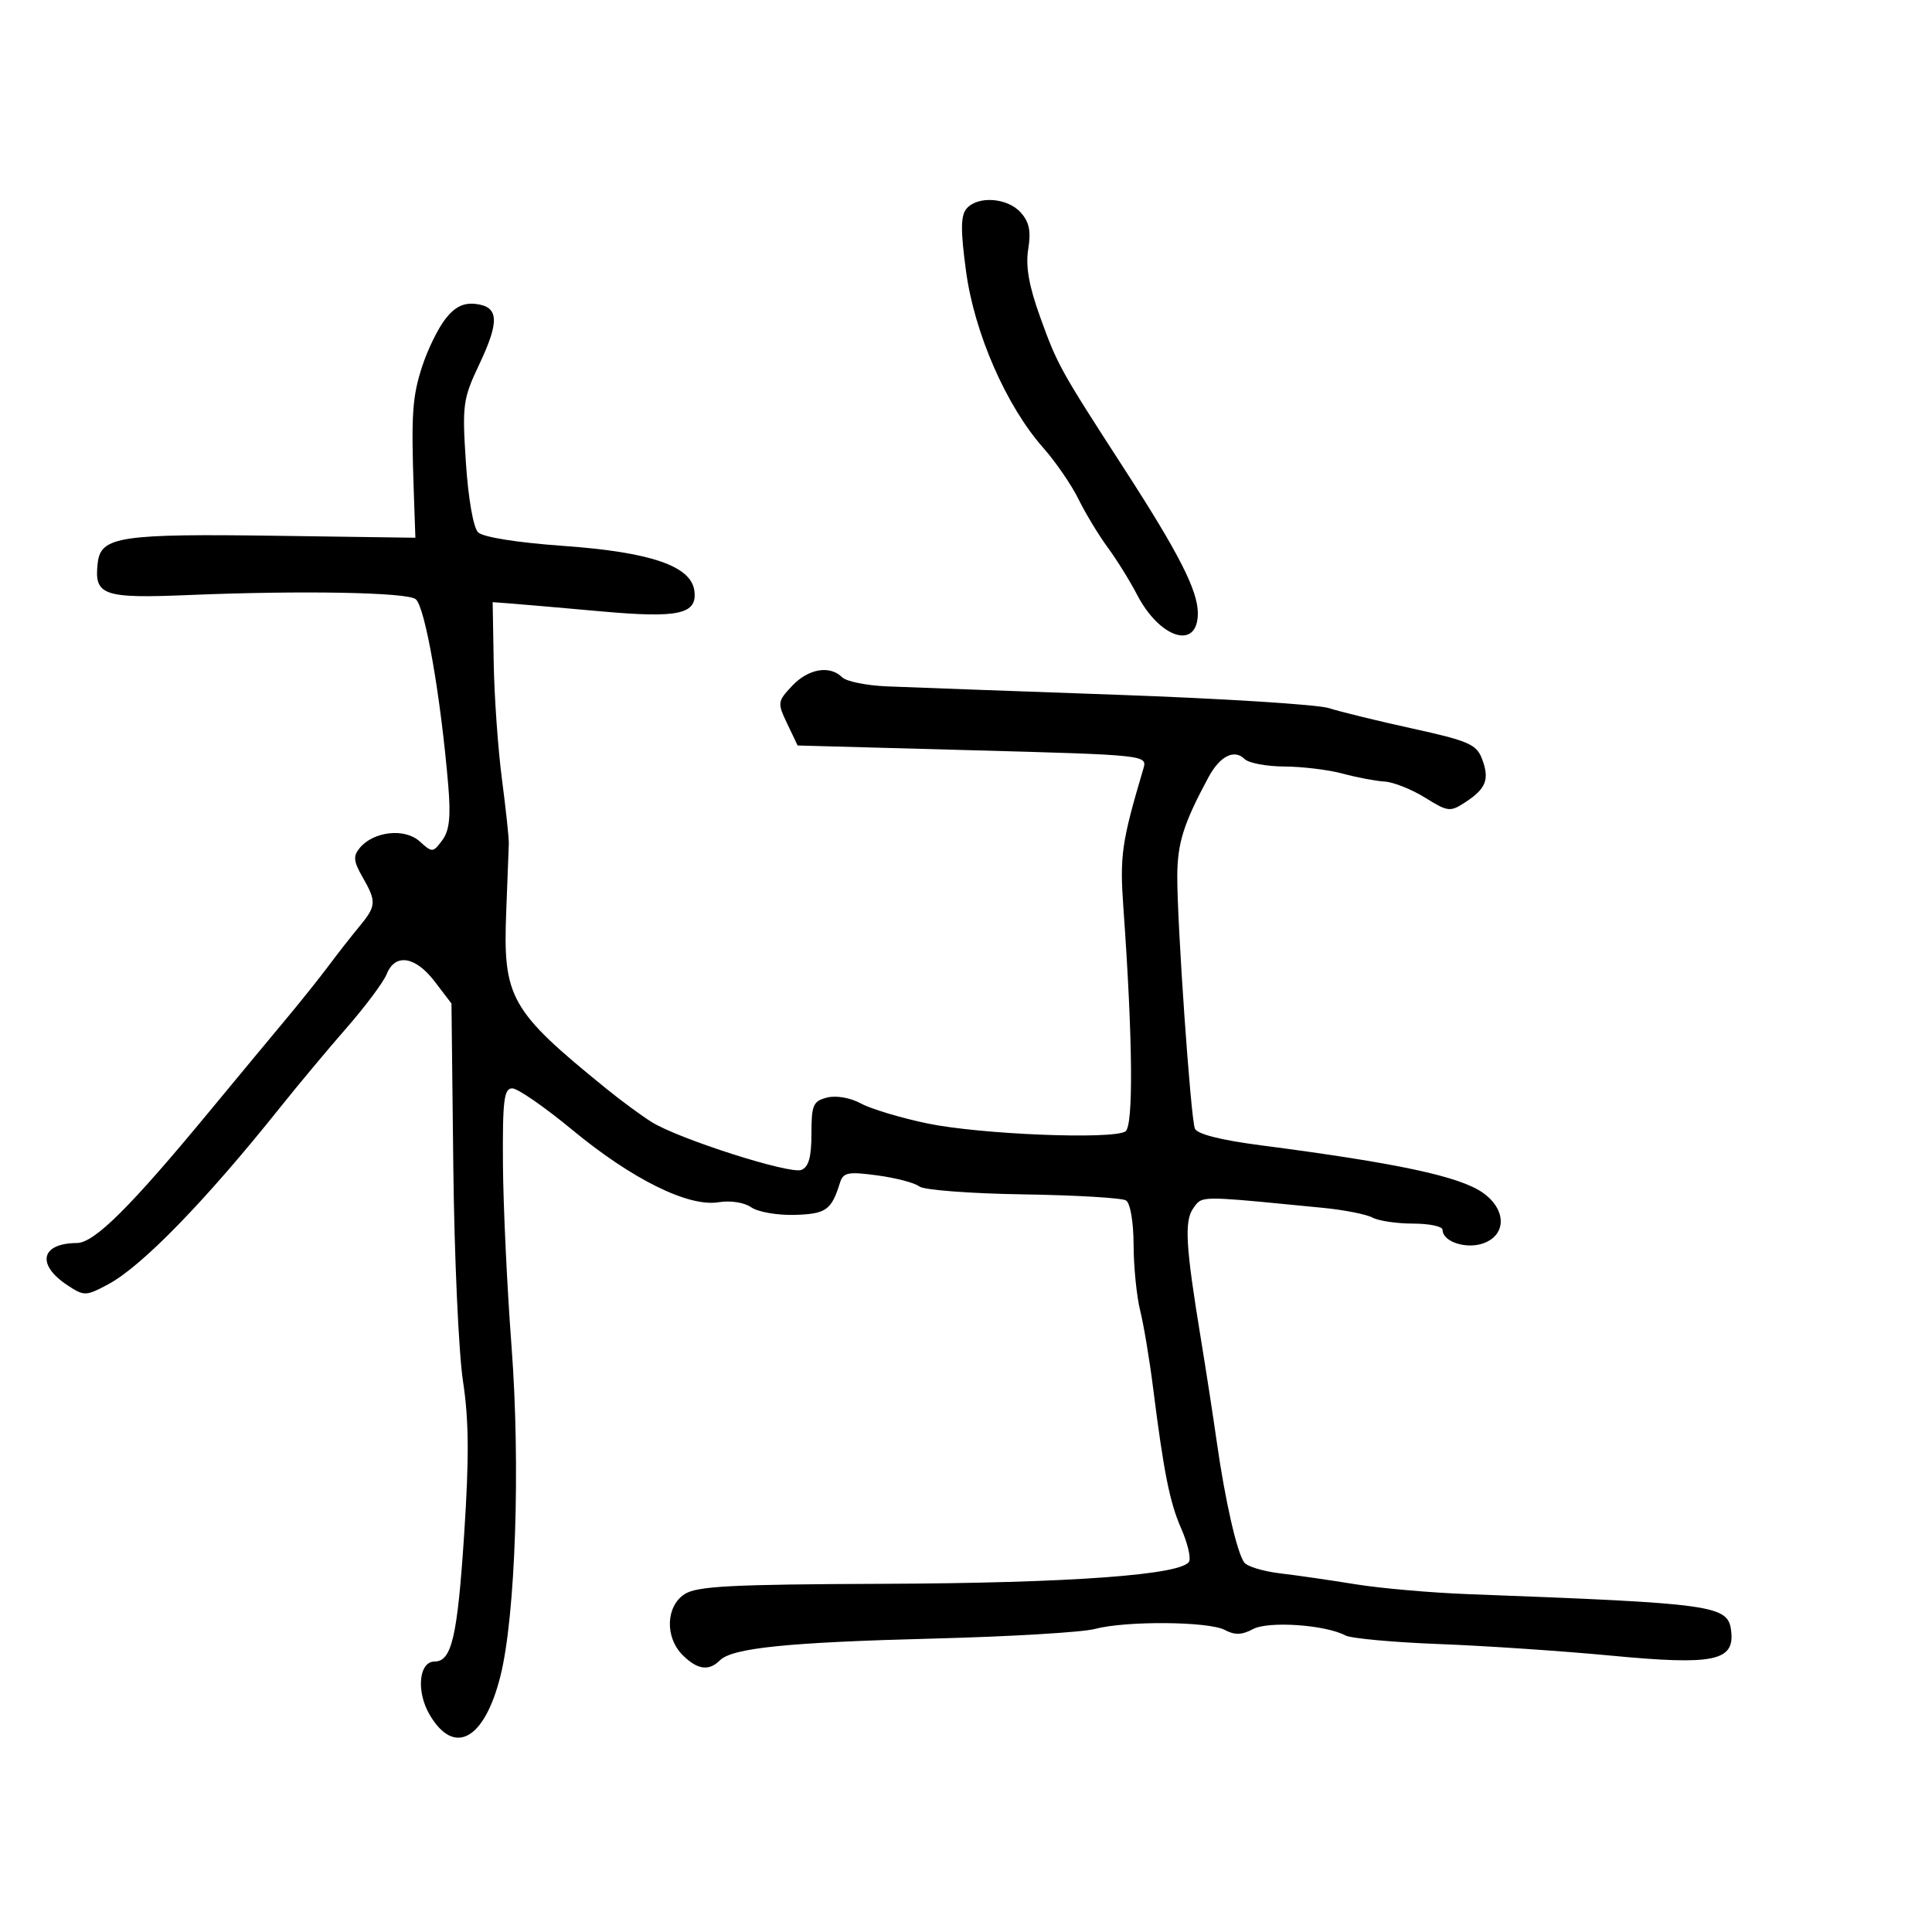 <svg xmlns="http://www.w3.org/2000/svg" width="300" height="300" viewBox="0 0 300 300" version="1.1">
  <defs/>
  <path d="M69.178,49.501 C70.638,47.644 71.991,46.978 73.857,47.195 C77.468,47.615 77.602,49.851 74.419,56.579 C71.879,61.948 71.755,62.862 72.345,71.846 C72.711,77.417 73.5,81.925 74.236,82.657 C74.996,83.412 80.305,84.256 87.537,84.772 C100.98,85.732 107.269,87.875 107.811,91.682 C108.336,95.369 105.446,96.021 93.393,94.937 C87.402,94.398 81.15,93.854 79.5,93.728 L76.5,93.5 L76.665,103 C76.756,108.225 77.331,116.325 77.943,121 C78.555,125.675 79.035,130.175 79.01,131 C78.984,131.825 78.804,136.55 78.608,141.5 C78.078,154.936 79.185,156.902 94.084,169 C96.455,170.925 99.669,173.289 101.227,174.253 C105.468,176.878 122.62,182.36 124.425,181.667 C125.568,181.228 126,179.689 126,176.05 C126,171.572 126.26,170.973 128.438,170.426 C129.853,170.071 132.057,170.459 133.688,171.349 C135.235,172.193 139.875,173.587 144,174.447 C152.183,176.152 172.744,176.981 174.752,175.687 C176.022,174.868 175.901,161.392 174.442,141 C173.86,132.867 174.158,130.782 177.539,119.371 C178.168,117.247 178.093,117.239 151.012,116.5 L123.853,115.759 L122.245,112.387 C120.694,109.135 120.721,108.926 122.993,106.508 C125.506,103.832 128.856,103.256 130.769,105.169 C131.412,105.812 134.539,106.447 137.719,106.58 C140.899,106.713 156.931,107.298 173.347,107.881 C189.762,108.464 204.612,109.398 206.347,109.956 C208.081,110.515 213.923,111.942 219.329,113.128 C227.986,115.026 229.272,115.584 230.119,117.814 C231.326,120.988 230.776,122.446 227.58,124.54 C225.178,126.114 224.866,126.08 221.276,123.854 C219.199,122.566 216.375,121.443 215,121.36 C213.625,121.277 210.7,120.722 208.5,120.128 C206.3,119.534 202.228,119.037 199.45,119.024 C196.673,119.011 193.89,118.49 193.267,117.867 C191.669,116.269 189.428,117.395 187.654,120.686 C183.796,127.847 182.833,130.888 182.807,136 C182.769,143.217 184.879,173.521 185.538,175.24 C185.867,176.097 189.546,177.032 195.776,177.842 C216.975,180.6 226.627,182.661 230.25,185.205 C233.884,187.757 233.976,191.678 230.435,193.025 C227.758,194.042 224,192.839 224,190.965 C224,190.434 221.945,190 219.434,190 C216.923,190 214.085,189.581 213.128,189.069 C212.171,188.556 208.713,187.875 205.444,187.554 C189.42,185.981 187.099,185.702 185.992,186.73 C185.754,186.951 185.572,187.232 185.322,187.574 C183.868,189.563 184.088,193.416 186.488,208 C187.257,212.675 188.367,219.875 188.955,224 C190.248,233.076 192.08,241.098 193.206,242.625 C193.663,243.243 196.166,244.001 198.768,244.309 C201.371,244.616 206.65,245.38 210.5,246.006 C214.35,246.632 222.225,247.322 228,247.539 C266.474,248.985 268.346,249.248 268.816,253.277 C269.359,257.937 266.104,258.602 250.177,257.087 C242.655,256.371 230.65,255.562 223.5,255.289 C216.35,255.016 209.79,254.415 208.923,253.954 C205.797,252.29 196.962,251.682 194.565,252.965 C192.843,253.887 191.723,253.922 190.191,253.102 C187.682,251.759 174.815,251.66 170,252.946 C168.075,253.46 156.825,254.13 145,254.434 C122.288,255.019 113.705,255.895 111.776,257.824 C110.07,259.53 108.274,259.274 106,257 C103.234,254.234 103.384,249.45 106.296,247.541 C108.195,246.297 113.525,246.019 137.046,245.933 C166.317,245.827 183.858,244.535 184.667,242.424 C184.919,241.769 184.359,239.493 183.424,237.367 C181.637,233.302 180.713,228.684 179.05,215.5 C178.495,211.1 177.593,205.7 177.044,203.5 C176.496,201.3 176.037,196.714 176.024,193.309 C176.01,189.724 175.513,186.817 174.843,186.403 C174.206,186.009 167.003,185.585 158.836,185.46 C150.669,185.336 143.427,184.781 142.743,184.229 C142.059,183.676 139.139,182.907 136.254,182.519 C131.676,181.903 130.935,182.048 130.432,183.657 C129.1,187.916 128.278,188.5 123.412,188.646 C120.733,188.726 117.695,188.199 116.662,187.476 C115.57,186.711 113.434,186.38 111.556,186.685 C106.878,187.444 98.11,183.098 88.829,175.419 C84.561,171.889 80.383,169 79.544,169 C78.258,169 78.03,170.849 78.097,180.75 C78.14,187.213 78.738,199.925 79.427,209 C80.835,227.58 80.049,250.935 77.7,260.285 C75.209,270.199 70.492,272.747 66.697,266.23 C64.6,262.63 65.043,258 67.484,258 C70.139,258 71.028,254.179 72.074,238.262 C72.857,226.349 72.813,220.494 71.893,214.479 C71.222,210.091 70.545,195.098 70.389,181.163 L70.104,155.825 L67.501,152.413 C64.499,148.476 61.356,147.986 60.05,151.25 C59.555,152.488 56.754,156.244 53.825,159.598 C50.896,162.953 46.25,168.516 43.5,171.961 C31.943,186.439 22.032,196.635 16.799,199.427 C13.351,201.267 13.069,201.275 10.54,199.618 C5.602,196.383 6.308,193.051 11.94,193.015 C14.653,192.998 20.237,187.45 32.584,172.5 C36.673,167.55 41.926,161.218 44.259,158.428 C46.592,155.638 49.625,151.845 51,150 C52.375,148.154 54.513,145.421 55.75,143.927 C58.45,140.668 58.495,140.025 56.291,136.185 C54.889,133.741 54.812,132.932 55.86,131.668 C58.007,129.081 62.843,128.548 65.157,130.643 C67.122,132.42 67.224,132.416 68.667,130.487 C69.78,129 70.016,126.865 69.608,122 C68.447,108.172 66.019,94.261 64.555,93.045 C63.258,91.97 46.879,91.668 29.332,92.396 C15.941,92.952 14.58,92.47 15.178,87.377 C15.655,83.312 18.701,82.854 43,83.197 L64.5,83.5 L64.257,76.5 C63.832,64.273 64.011,61.609 65.585,56.807 C66.431,54.225 68.048,50.938 69.178,49.501 Z M150.064,32.423 C151.768,30.37 156.395,30.675 158.48,32.977 C159.821,34.46 160.118,35.888 159.663,38.687 C159.233,41.341 159.765,44.38 161.509,49.214 C164.204,56.684 164.56,57.326 174.644,72.914 C183.059,85.921 186,91.697 186,95.219 C186,101.007 180.098,99.184 176.537,92.297 C175.457,90.209 173.415,86.925 172,85 C170.585,83.075 168.543,79.7 167.463,77.5 C166.384,75.3 163.909,71.7 161.964,69.5 C156.253,63.041 151.313,51.743 150.014,42.173 C149.152,35.825 149.164,33.507 150.064,32.423 Z"/>
</svg>


